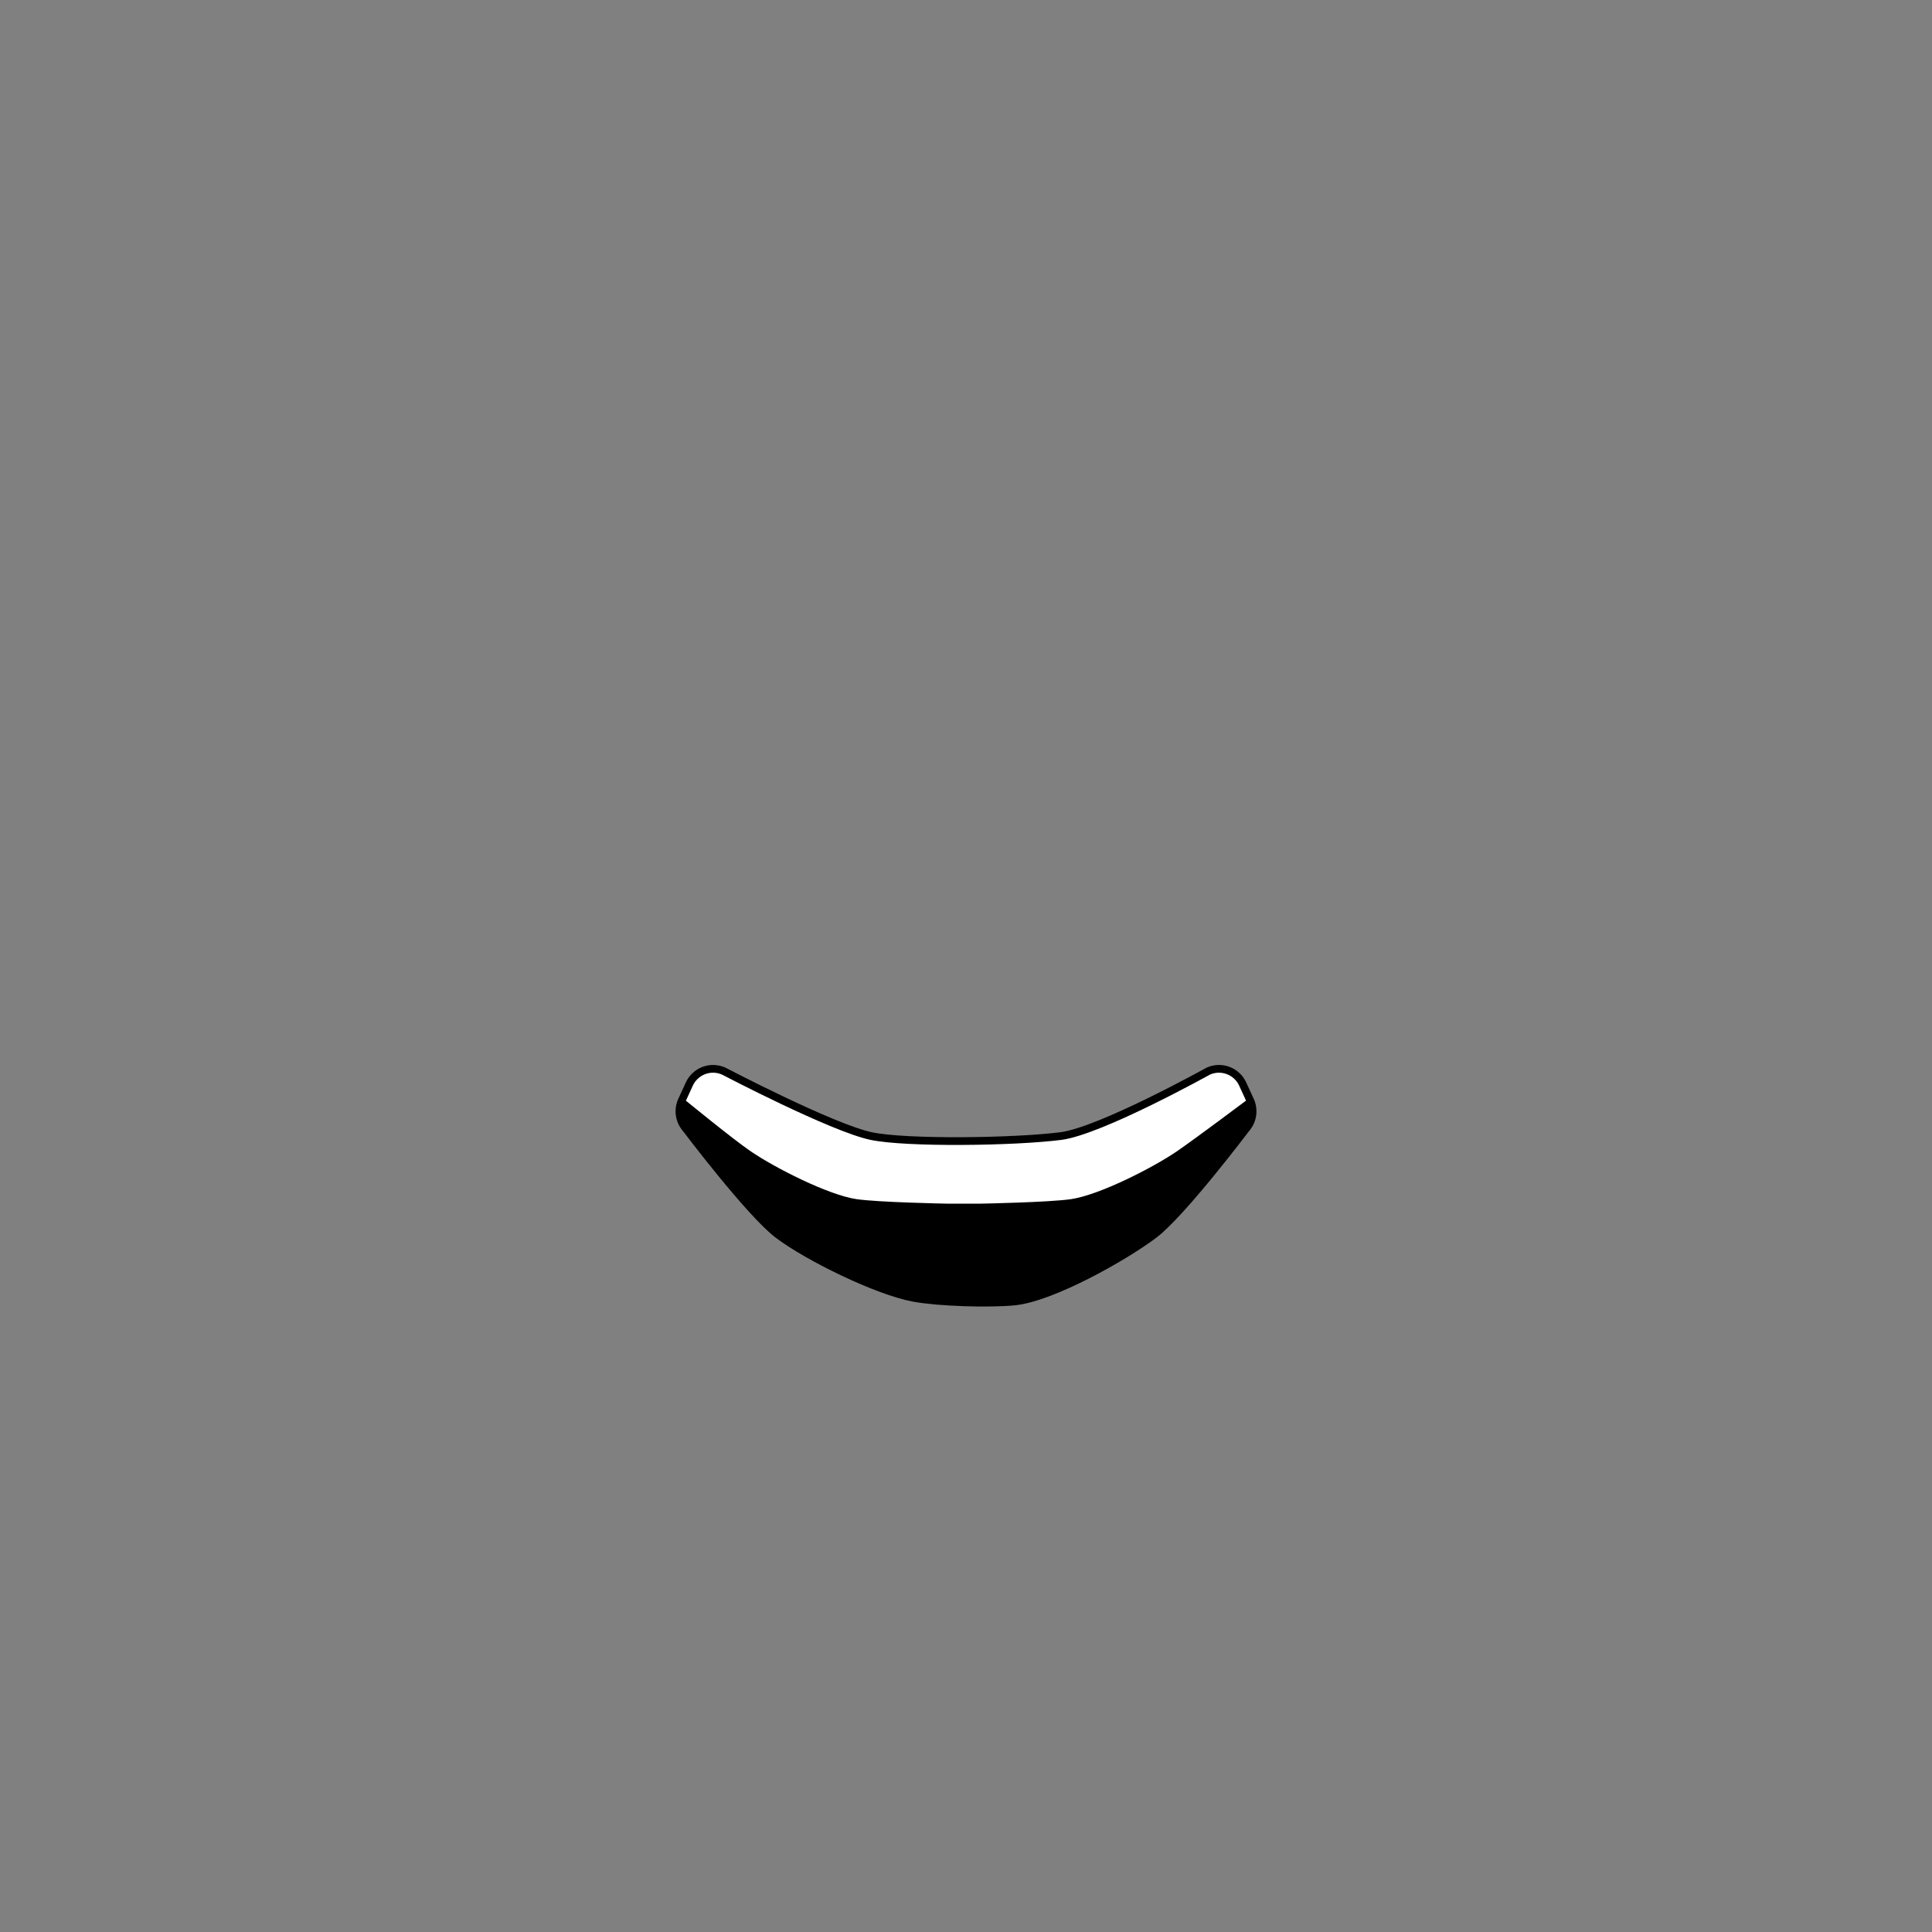 <?xml version="1.0" encoding="UTF-8"?>
<svg id="Layer_3" data-name="Layer 3" xmlns="http://www.w3.org/2000/svg" viewBox="0 0 1000 1000">
  <rect x="0" y="0" width="1000" height="1000" fill="#808080" stroke="none"/>
  <defs>
    <style>
      .cls-1 {
        stroke-width: 6px;
      }

      .cls-1, .cls-2 {
        stroke: #000;
        stroke-linecap: round;
        stroke-linejoin: round;
      }

      .cls-2 {
        fill: #fff;
        stroke-width: 2px;
      }
    </style>
  </defs>
  <path class="cls-1" d="M549.25,589.01c20.76-2.66,76.63-33.72,76.63-33.72,6.27-2.76,13.59.02,16.44,6.25l3.88,8.46c2.05,4.47,1.29,9.73-1.93,13.44,0,0-33.14,43.93-47.65,54.86-15.37,11.58-52.51,32.47-71.66,34.35-12.89,1.27-39.06.5-51.79-1.86-18.92-3.51-54.4-20.91-69.77-32.49-14.51-10.93-47.65-54.86-47.65-54.86-3.22-3.71-3.98-8.97-1.93-13.44l3.88-8.46c2.85-6.22,10.17-9.01,16.44-6.25,0,0,56.15,29.41,76.63,33.72,18.15,3.82,74.07,3.13,98.49,0Z"/>
  <path class="cls-2" d="M646.19,570s-26.84,20.14-36.41,26.7c-12.44,8.52-40.37,22.8-55.29,24.97-11.5,1.67-46.48,2.33-46.48,2.33h-18.3s-34.98-.66-46.48-2.33c-14.92-2.17-42.85-16.45-55.29-24.97-9.57-6.56-34.14-26.7-34.14-26.7h0l3.88-8.46c2.85-6.22,10.17-9.01,16.44-6.25,0,0,56.15,29.41,76.63,33.72,18.15,3.82,74.07,3.13,98.49,0,20.76-2.66,76.63-33.72,76.63-33.72,6.27-2.76,13.59.02,16.44,6.25l3.88,8.46h0Z"/>
</svg>
